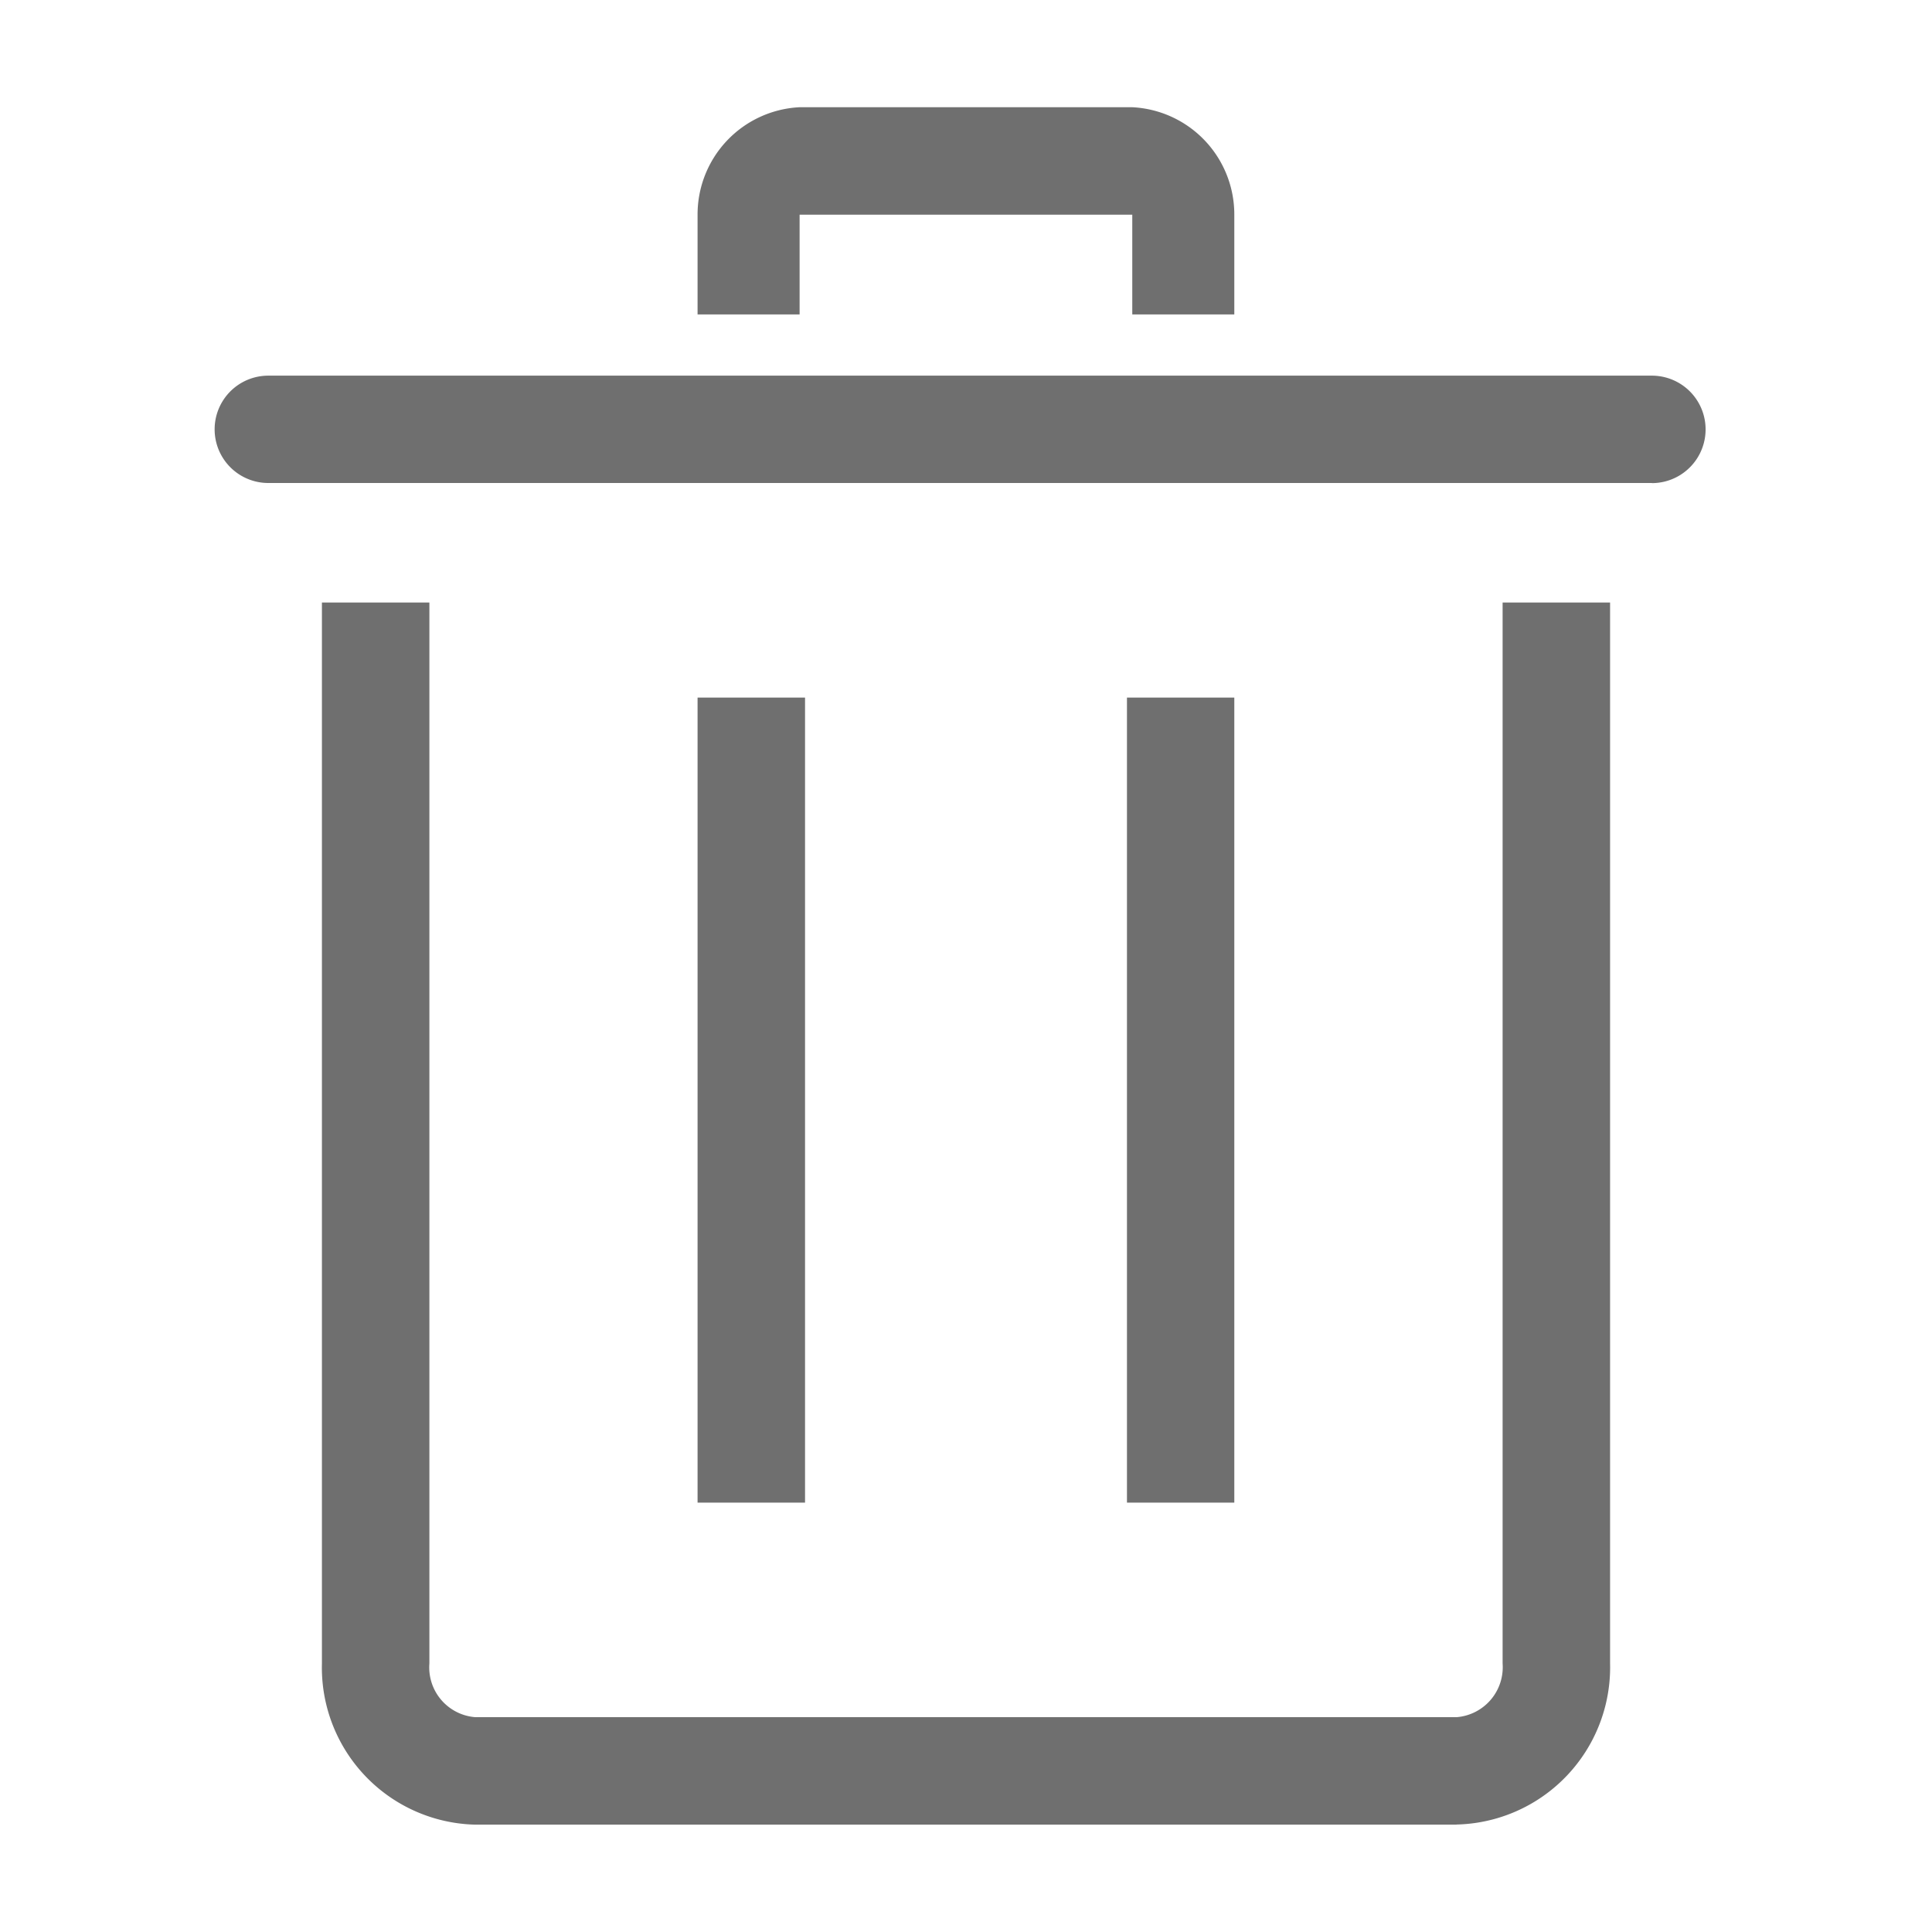 <svg width="16" height="16" fill="none" xmlns="http://www.w3.org/2000/svg"><path d="M12.062 15.111H3.938a1.301 1.301 0 01-1.272-1.333V4.99h.89v8.787a.413.413 0 00.382.444h8.124a.415.415 0 00.382-.444V4.99h.89v8.787a1.302 1.302 0 01-1.272 1.333zM13.68 4H2.222a.444.444 0 010-.889H13.68a.444.444 0 010 .89z" fill="#6F6F6F"/><path d="M9.333 5.777h.889v6.667h-.889V5.777zm-3.556 0h.89v6.667h-.89V5.777zm4.445-3.173h-.845v-.826H6.622v.826h-.845v-.826a.889.889 0 01.845-.89h2.755a.889.889 0 01.845.89v.826z" fill="#6F6F6F"/></svg>